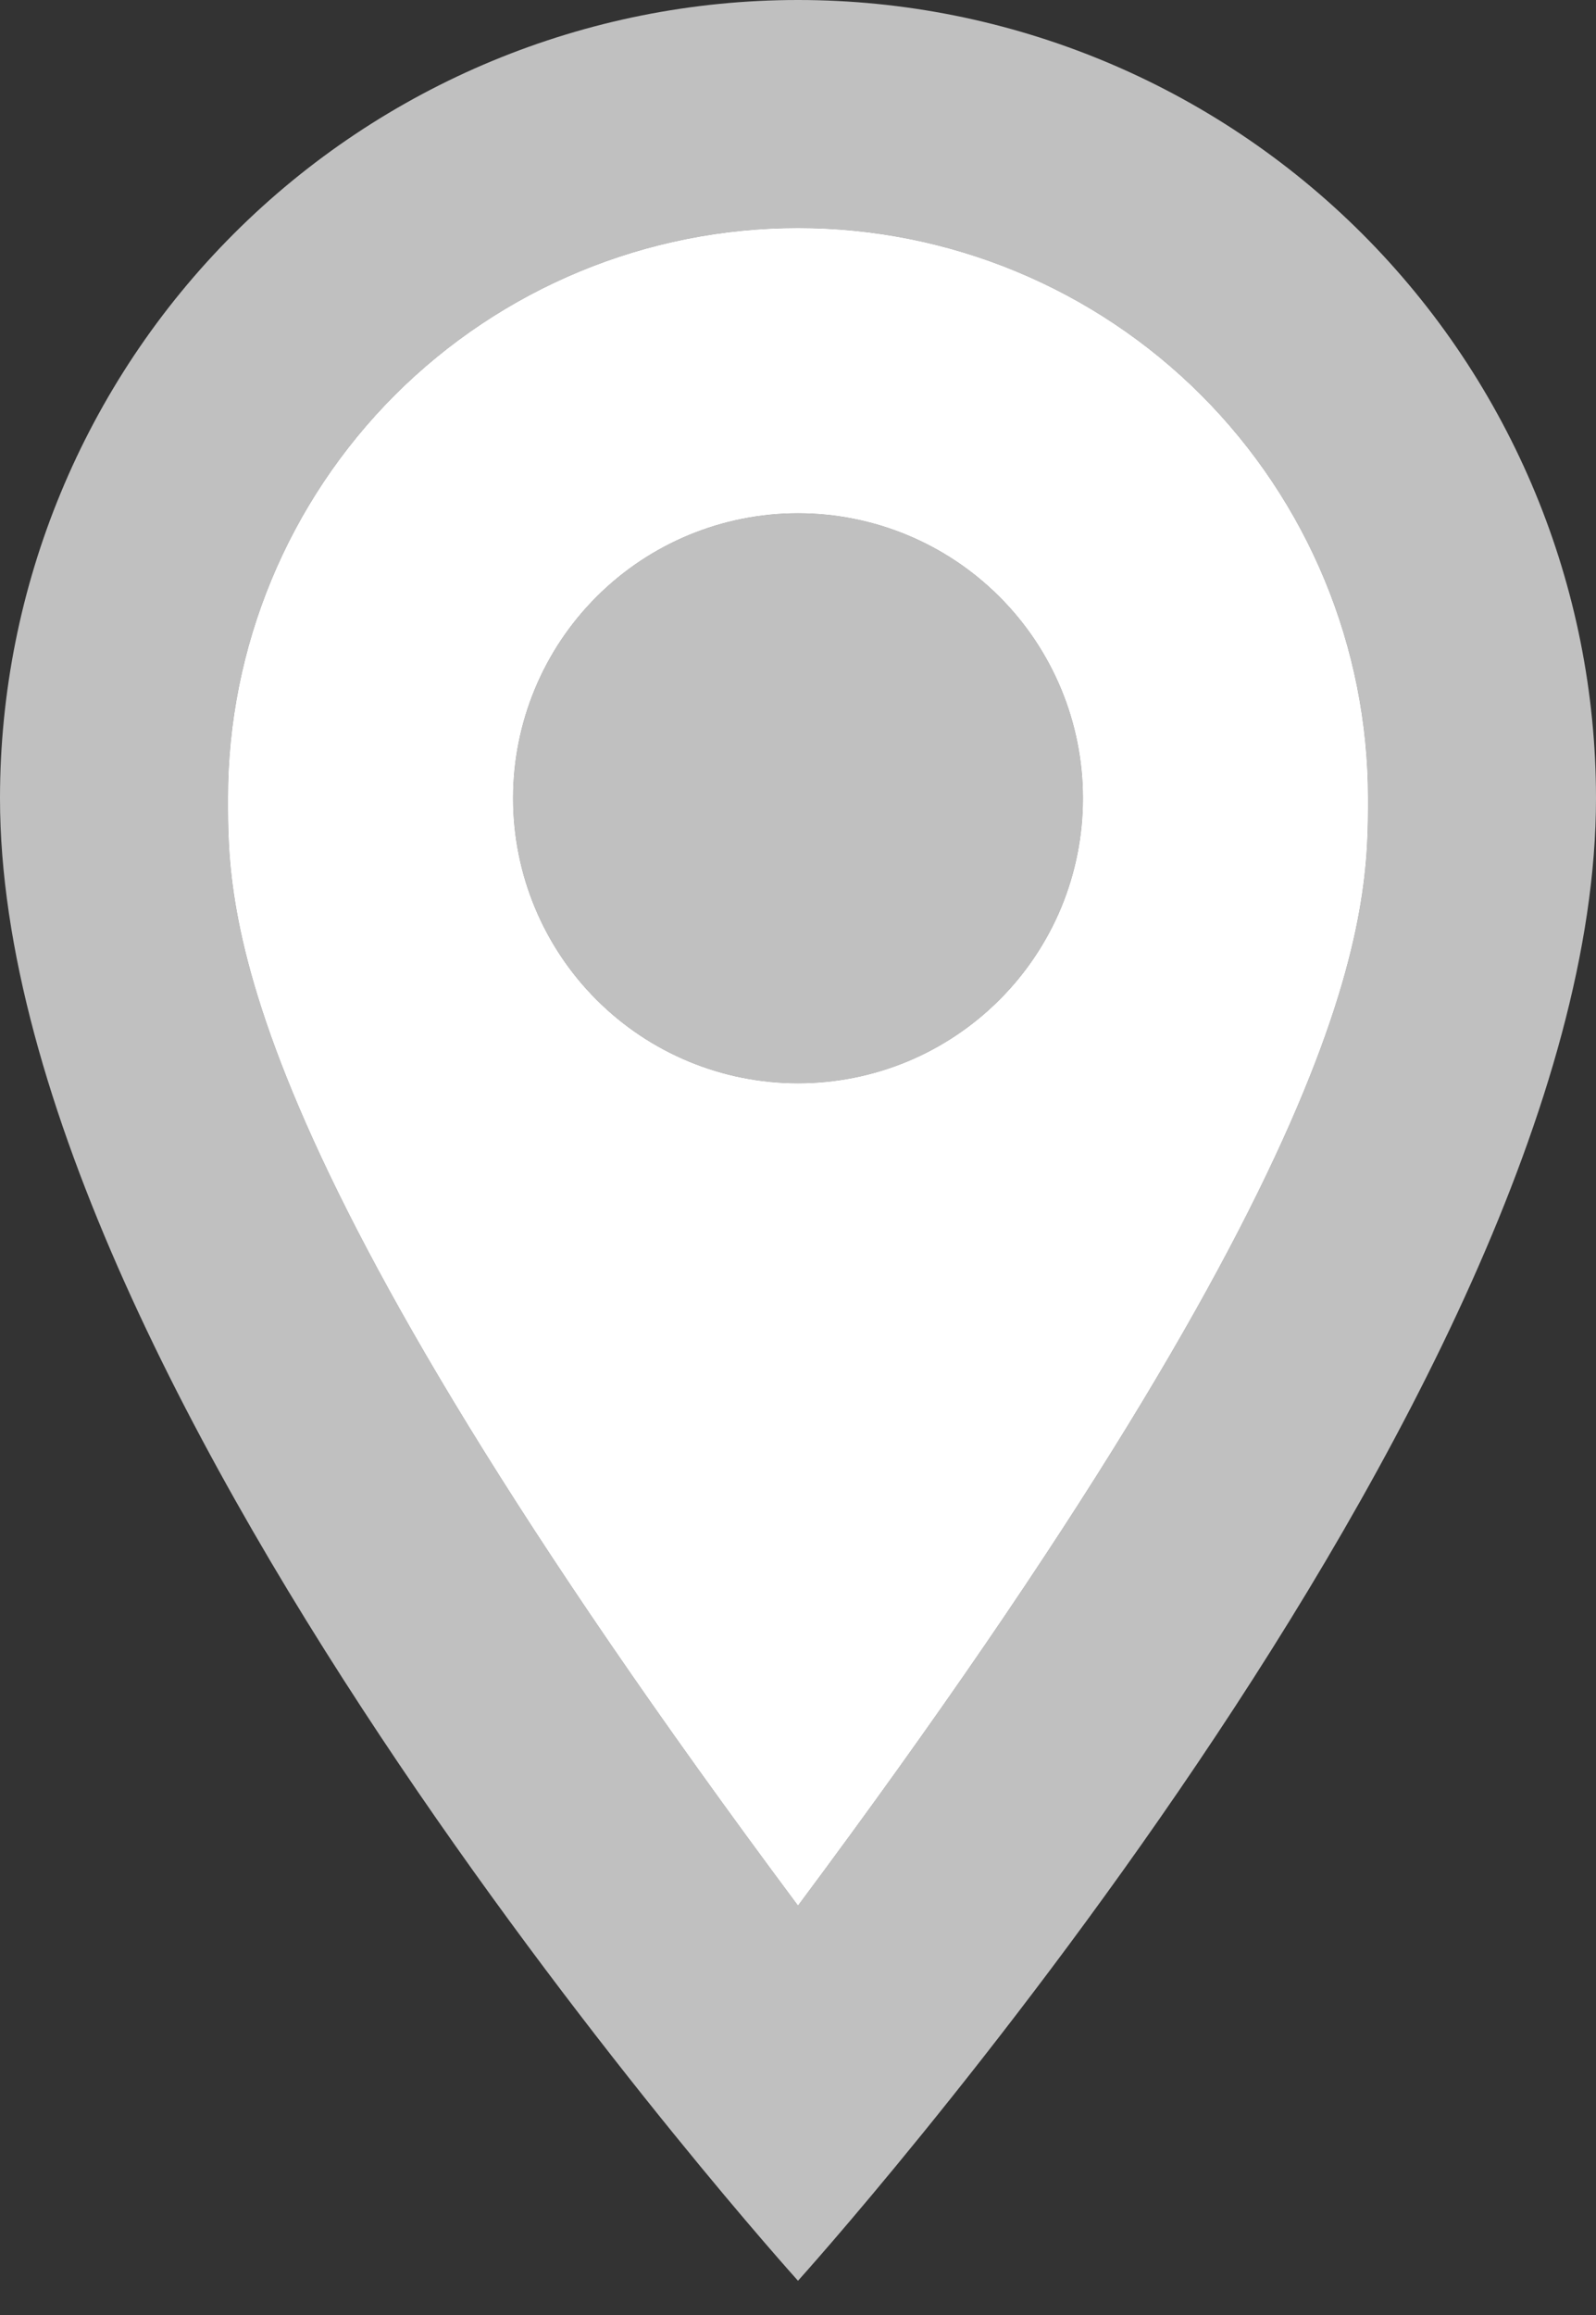 <svg width="20" height="29" viewBox="0 0 20 29" fill="none" xmlns="http://www.w3.org/2000/svg">
<rect x="0" y="0" width="20" height="29" fill="#333333" stroke="none"/>
<path d="M10 6.429C10.947 6.429 11.856 6.805 12.525 7.475C13.195 8.144 13.571 9.053 13.571 10C13.571 10.469 13.479 10.933 13.3 11.367C13.12 11.8 12.857 12.194 12.525 12.525C12.194 12.857 11.8 13.12 11.367 13.3C10.933 13.479 10.469 13.571 10 13.571C9.053 13.571 8.144 13.195 7.475 12.525C6.805 11.856 6.429 10.947 6.429 10C6.429 9.053 6.805 8.144 7.475 7.475C8.144 6.805 9.053 6.429 10 6.429ZM10 0C12.652 0 15.196 1.054 17.071 2.929C18.946 4.804 20 7.348 20 10C20 17.5 10 28.571 10 28.571C10 28.571 0 17.5 0 10C0 7.348 1.054 4.804 2.929 2.929C4.804 1.054 7.348 0 10 0ZM10 2.857C8.106 2.857 6.289 3.61 4.949 4.949C3.61 6.289 2.857 8.106 2.857 10C2.857 11.429 2.857 14.286 10 23.871C17.143 14.286 17.143 11.429 17.143 10C17.143 8.106 16.39 6.289 15.051 4.949C13.711 3.61 11.894 2.857 10 2.857Z" fill="#C0C0C0"/>
<path fill-rule="evenodd" clip-rule="evenodd" d="M10 2.857C8.106 2.857 6.289 3.61 4.949 4.949C3.61 6.289 2.857 8.106 2.857 10C2.857 11.429 2.857 14.286 10 23.871C17.143 14.286 17.143 11.429 17.143 10C17.143 8.106 16.39 6.289 15.051 4.949C13.711 3.61 11.894 2.857 10 2.857ZM12.525 7.475C11.856 6.805 10.947 6.429 10 6.429C9.053 6.429 8.144 6.805 7.475 7.475C6.805 8.144 6.429 9.053 6.429 10C6.429 10.947 6.805 11.856 7.475 12.525C8.144 13.195 9.053 13.571 10 13.571C10.469 13.571 10.933 13.479 11.367 13.3C11.8 13.12 12.194 12.857 12.525 12.525C12.857 12.194 13.12 11.8 13.3 11.367C13.479 10.933 13.571 10.469 13.571 10C13.571 9.053 13.195 8.144 12.525 7.475Z" fill="#C0C0C0"/>
<path fill-rule="evenodd" clip-rule="evenodd" d="M10 2.857C8.106 2.857 6.289 3.61 4.949 4.949C3.61 6.289 2.857 8.106 2.857 10C2.857 11.429 2.857 14.286 10 23.871C17.143 14.286 17.143 11.429 17.143 10C17.143 8.106 16.39 6.289 15.051 4.949C13.711 3.61 11.894 2.857 10 2.857ZM12.525 7.475C11.856 6.805 10.947 6.429 10 6.429C9.053 6.429 8.144 6.805 7.475 7.475C6.805 8.144 6.429 9.053 6.429 10C6.429 10.947 6.805 11.856 7.475 12.525C8.144 13.195 9.053 13.571 10 13.571C10.469 13.571 10.933 13.479 11.367 13.3C11.8 13.12 12.194 12.857 12.525 12.525C12.857 12.194 13.12 11.8 13.3 11.367C13.479 10.933 13.571 10.469 13.571 10C13.571 9.053 13.195 8.144 12.525 7.475Z" fill="white"/>
</svg>
